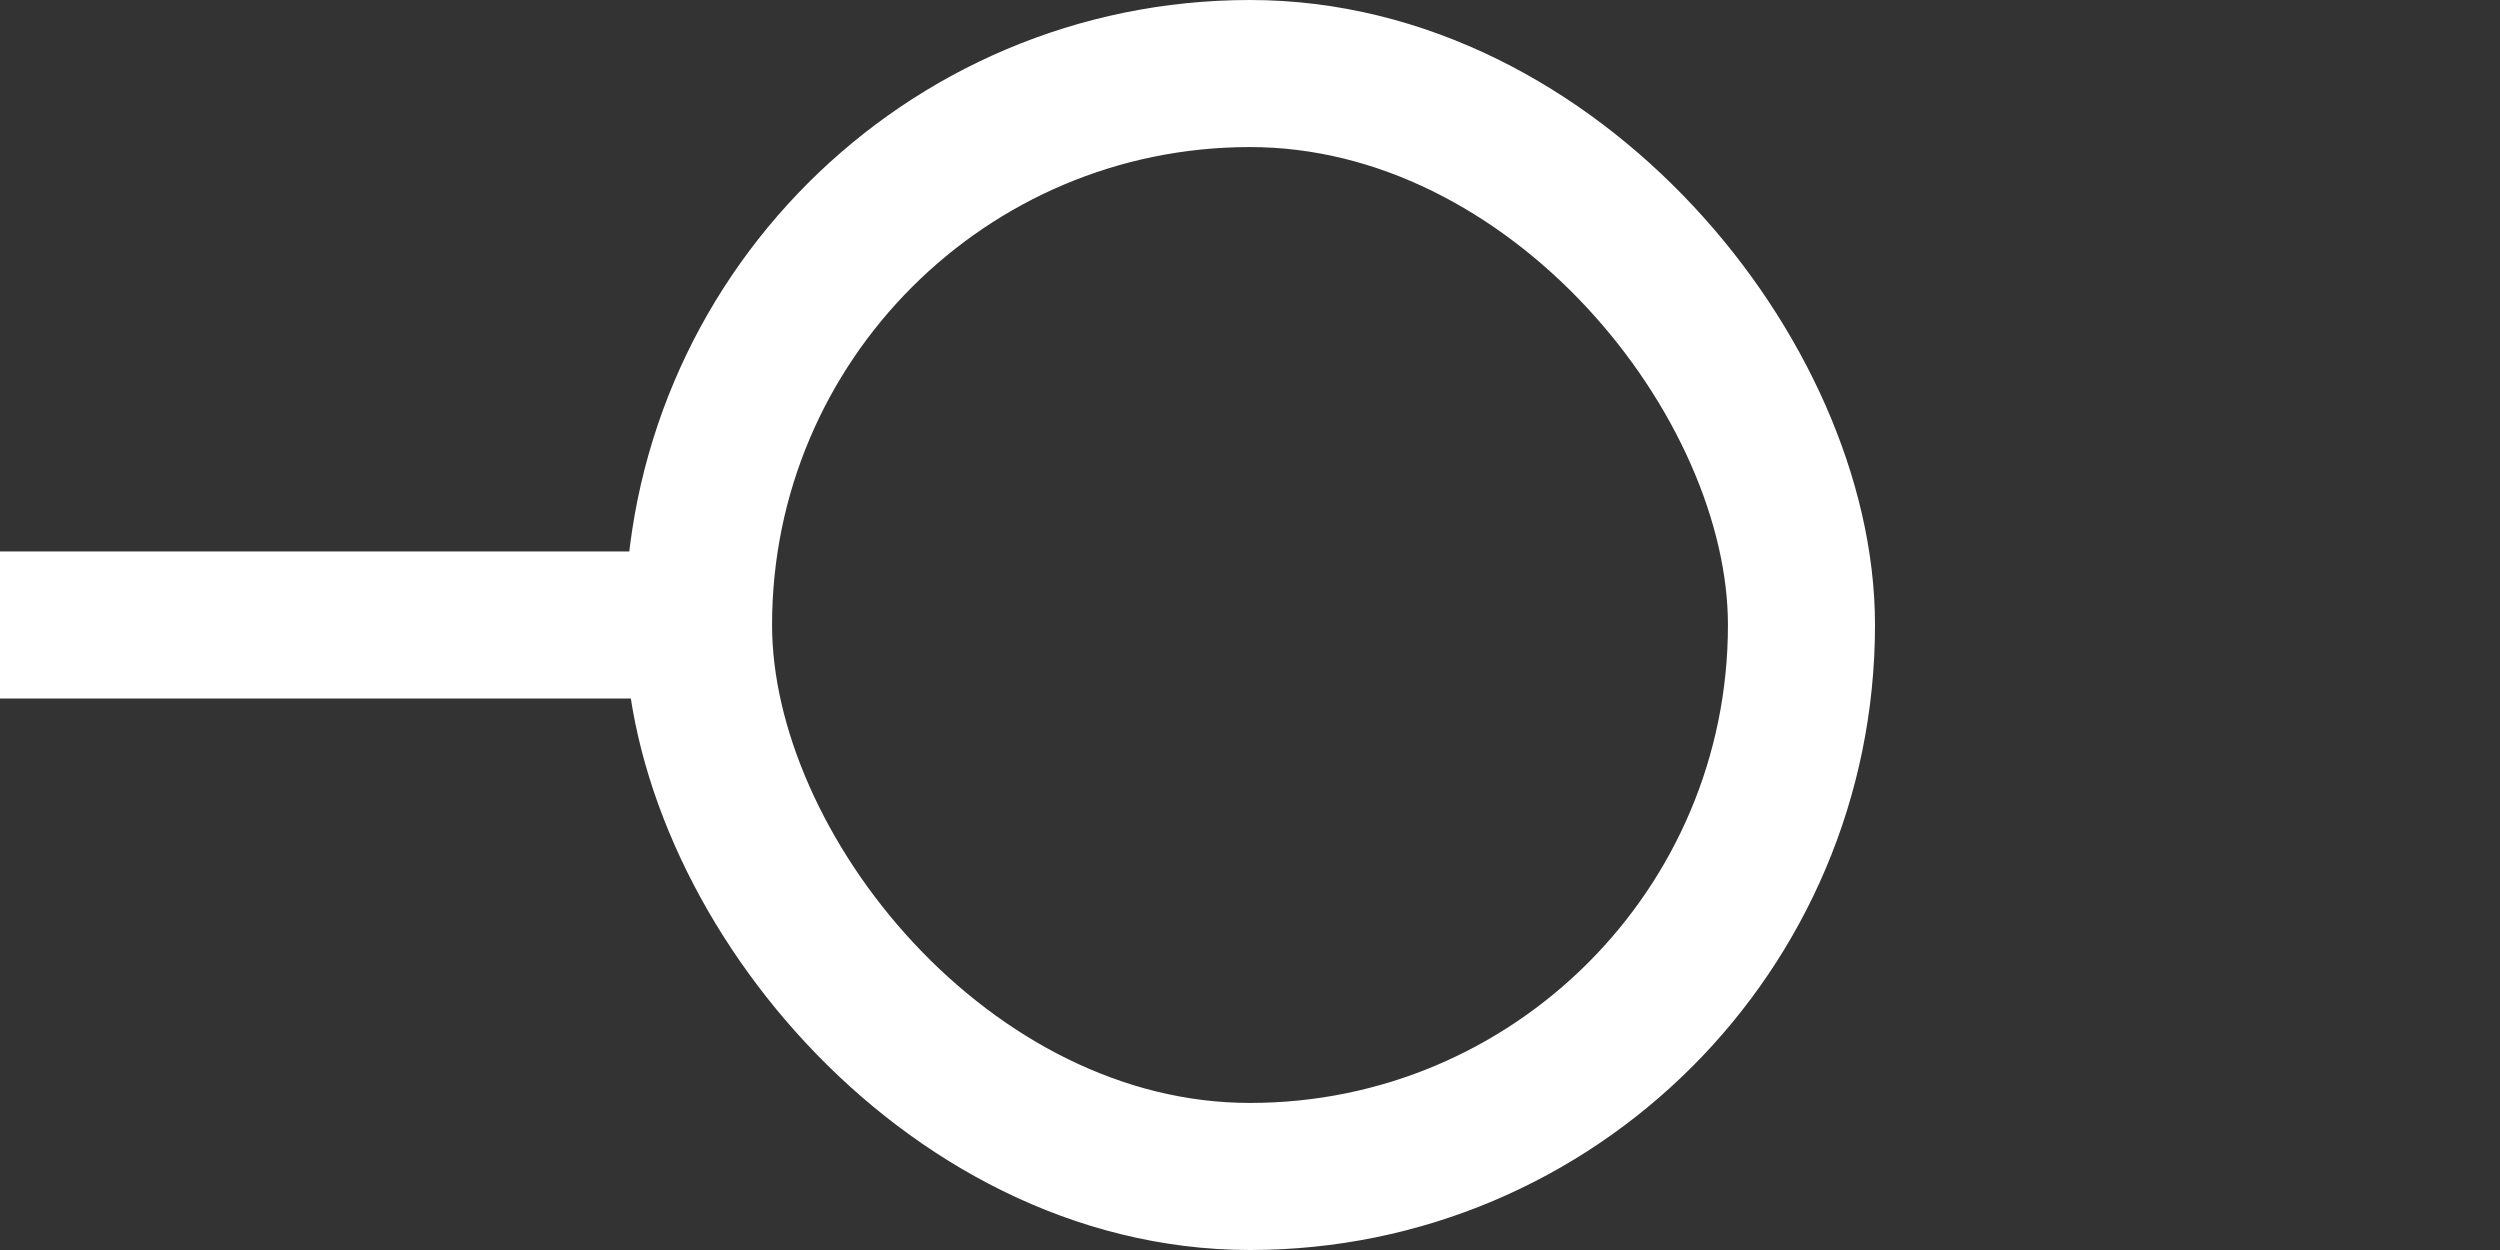 <svg width="68" height="34" viewBox="0 0 68 34" fill="none" xmlns="http://www.w3.org/2000/svg">
<rect x="0" y="0" width="68" height="34" fill="#333333" stroke="none"/>
<rect width="19" height="4" transform="translate(0 15)" fill="white"/>
<rect x="19" y="2" width="30" height="30" rx="15" stroke="white" stroke-width="4"/>
</svg>
